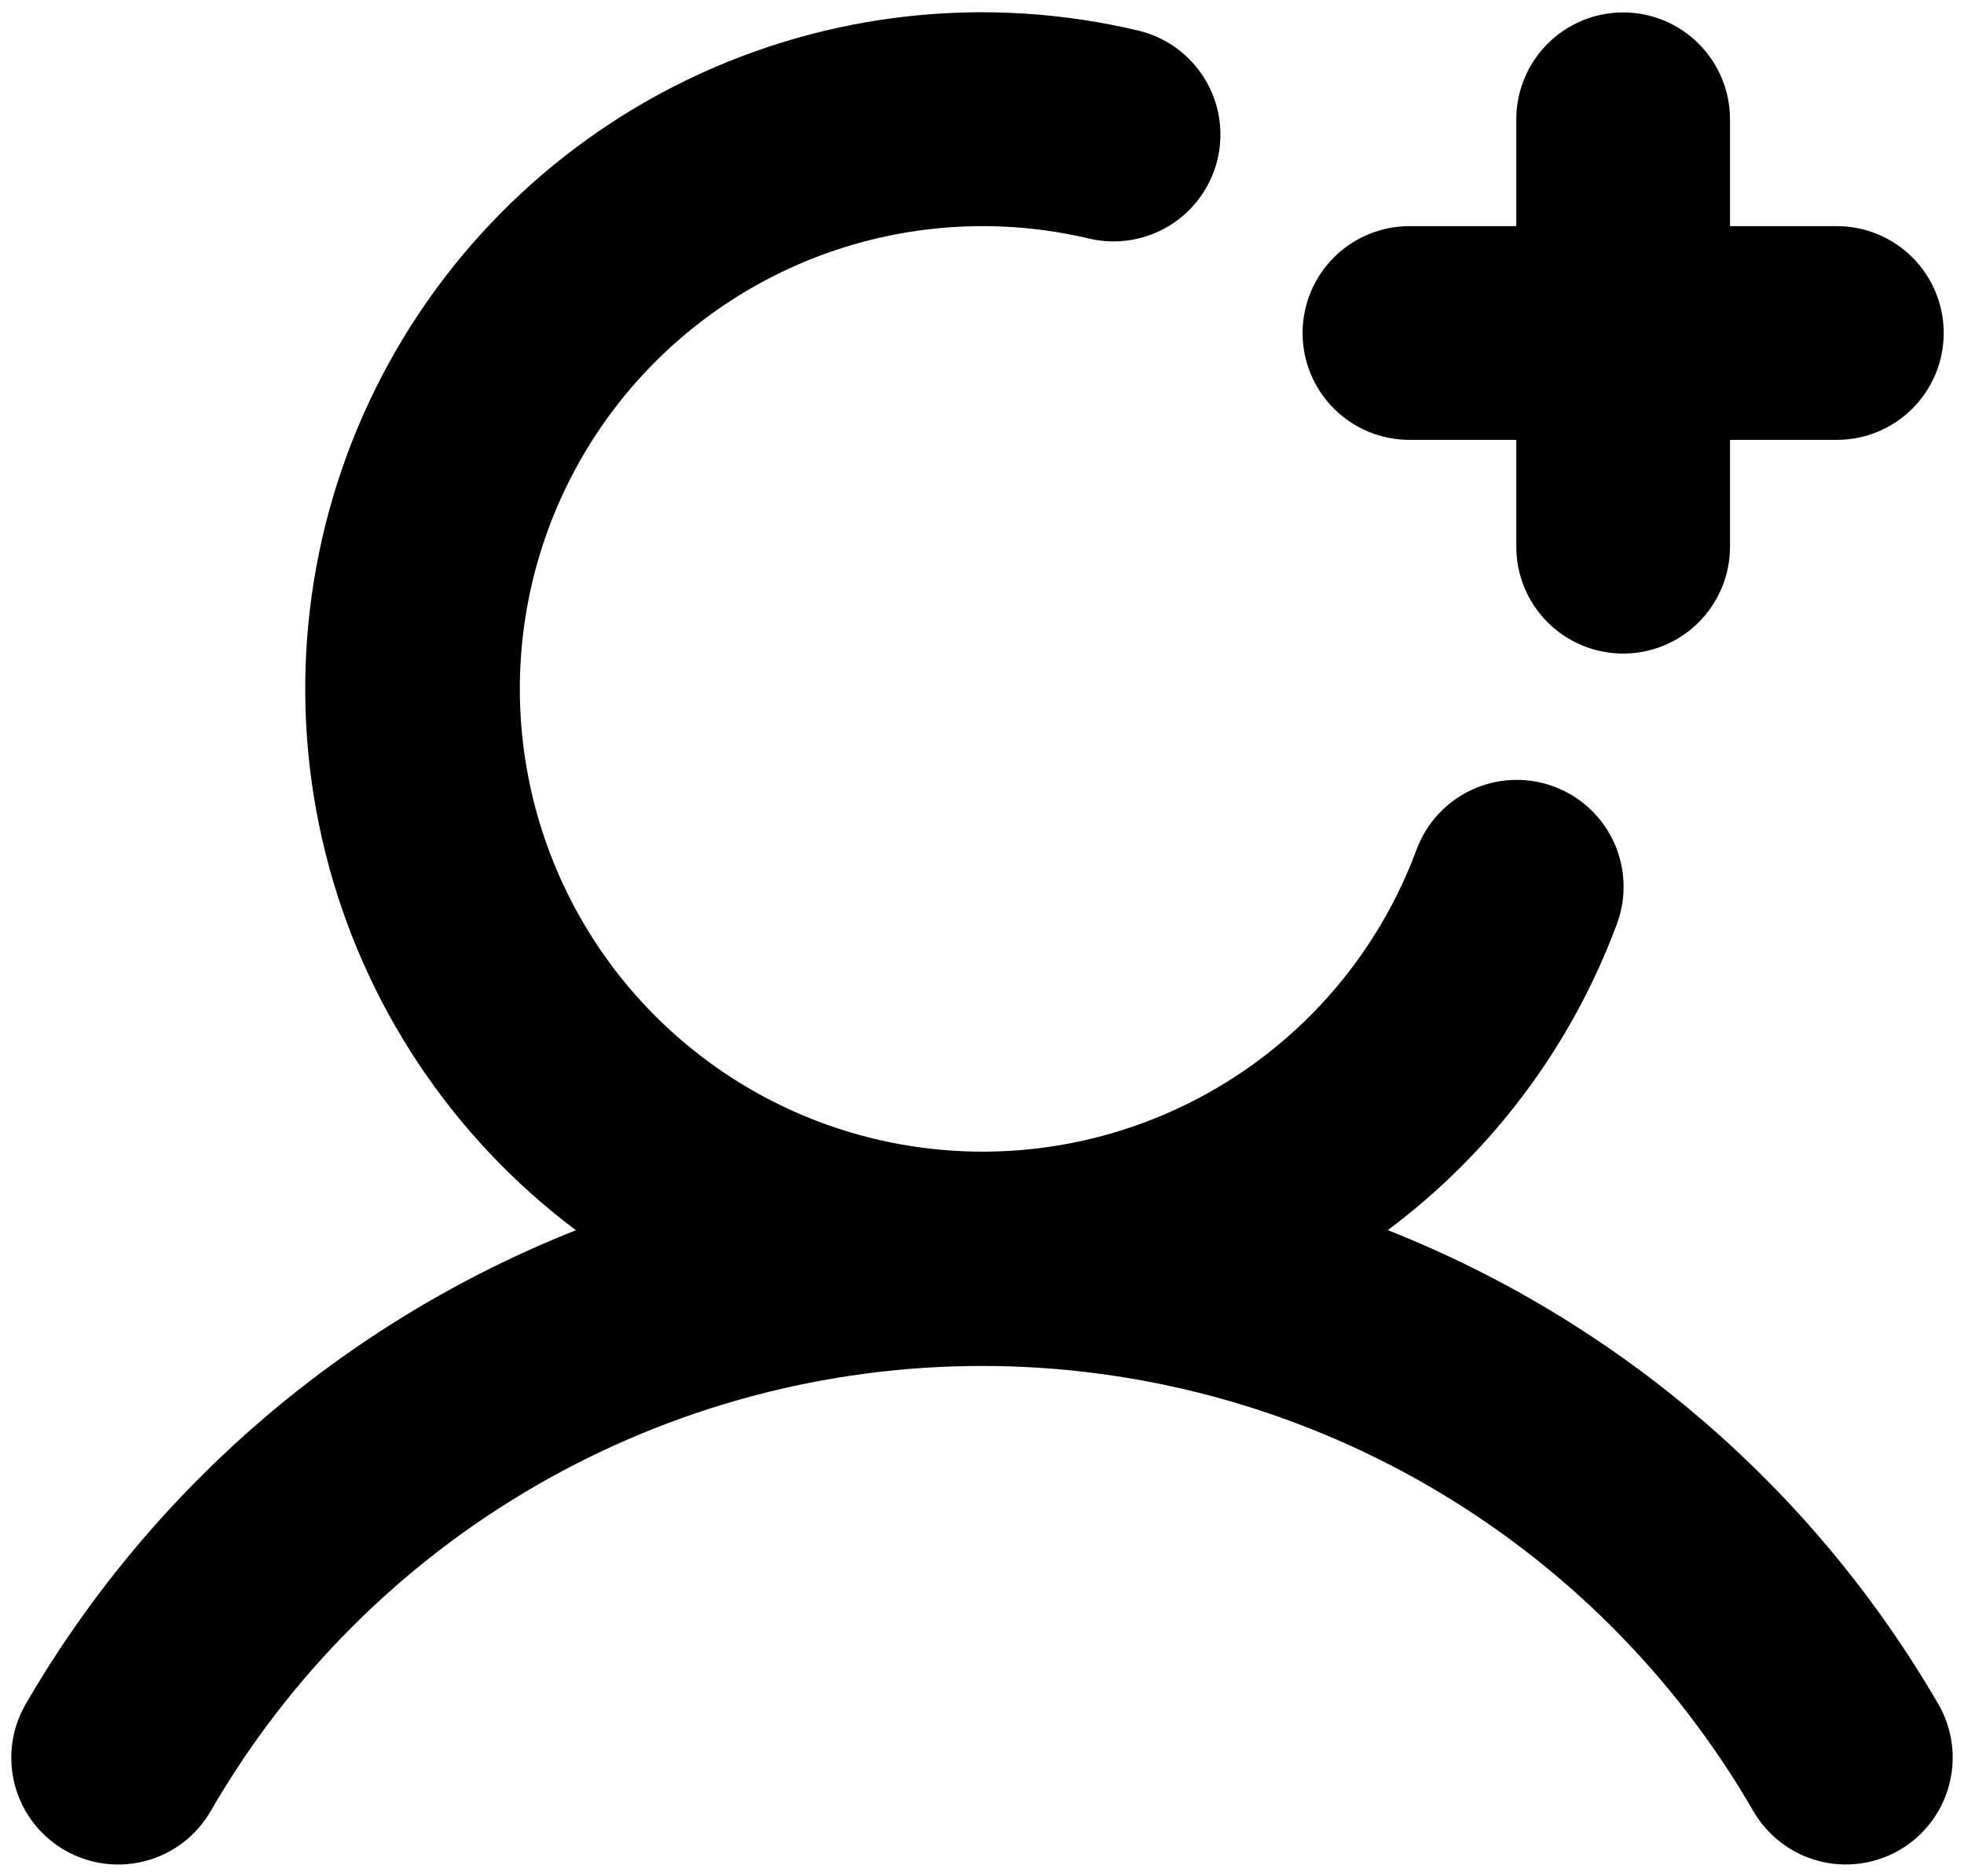 <svg width="112" height="107" viewBox="0 0 112 107" fill="none" xmlns="http://www.w3.org/2000/svg">
<path d="M74.281 18.99C74.281 17.374 74.923 15.824 76.066 14.681C77.209 13.538 78.759 12.896 80.375 12.896H86.469V6.803C86.469 5.186 87.111 3.637 88.254 2.494C89.396 1.351 90.946 0.709 92.562 0.709C94.179 0.709 95.729 1.351 96.871 2.494C98.014 3.637 98.656 5.186 98.656 6.803V12.896H104.75C106.366 12.896 107.916 13.538 109.059 14.681C110.202 15.824 110.844 17.374 110.844 18.99C110.844 20.606 110.202 22.156 109.059 23.299C107.916 24.442 106.366 25.084 104.75 25.084H98.656V31.178C98.656 32.794 98.014 34.344 96.871 35.487C95.729 36.629 94.179 37.271 92.562 37.271C90.946 37.271 89.396 36.629 88.254 35.487C87.111 34.344 86.469 32.794 86.469 31.178V25.084H80.375C78.759 25.084 77.209 24.442 76.066 23.299C74.923 22.156 74.281 20.606 74.281 18.99ZM110.539 97.185C103.409 84.901 92.348 75.378 79.142 70.151C85.091 65.708 89.629 59.641 92.211 52.679C92.488 51.929 92.615 51.131 92.584 50.331C92.553 49.532 92.365 48.746 92.03 48.019C91.696 47.292 91.221 46.638 90.634 46.094C90.046 45.551 89.358 45.129 88.607 44.851C87.856 44.574 87.058 44.447 86.259 44.478C85.459 44.509 84.673 44.697 83.946 45.032C83.219 45.367 82.566 45.841 82.022 46.428C81.479 47.016 81.056 47.705 80.779 48.455C79.013 53.22 75.909 57.374 71.84 60.417C67.771 63.461 62.91 65.265 57.841 65.613C52.771 65.961 47.709 64.838 43.262 62.379C38.816 59.92 35.173 56.229 32.773 51.75C30.373 47.271 29.317 42.195 29.732 37.13C30.148 32.066 32.016 27.229 35.113 23.201C38.21 19.172 42.405 16.124 47.193 14.421C51.98 12.719 57.158 12.435 62.103 13.604C63.676 13.975 65.331 13.707 66.706 12.857C68.081 12.008 69.062 10.648 69.433 9.075C69.805 7.502 69.537 5.847 68.688 4.472C67.839 3.097 66.479 2.115 64.907 1.743C56.278 -0.306 47.206 0.68 39.219 4.536C31.232 8.391 24.817 14.88 21.053 22.911C17.289 30.942 16.407 40.024 18.555 48.629C20.702 57.234 25.748 64.836 32.844 70.157C19.644 75.384 8.59 84.905 1.462 97.184C0.653 98.582 0.433 100.245 0.85 101.807C1.267 103.368 2.287 104.7 3.686 105.509C5.084 106.318 6.747 106.539 8.308 106.122C9.87 105.706 11.202 104.686 12.011 103.287C16.471 95.567 22.883 89.156 30.605 84.7C38.327 80.243 47.085 77.896 56.001 77.896C64.916 77.897 73.675 80.243 81.396 84.7C89.118 89.157 95.53 95.568 99.99 103.288C100.8 104.685 102.131 105.704 103.692 106.12C105.253 106.536 106.915 106.315 108.313 105.507C109.711 104.698 110.731 103.367 111.148 101.806C111.566 100.246 111.346 98.584 110.539 97.185Z" fill="black"/>
</svg>
